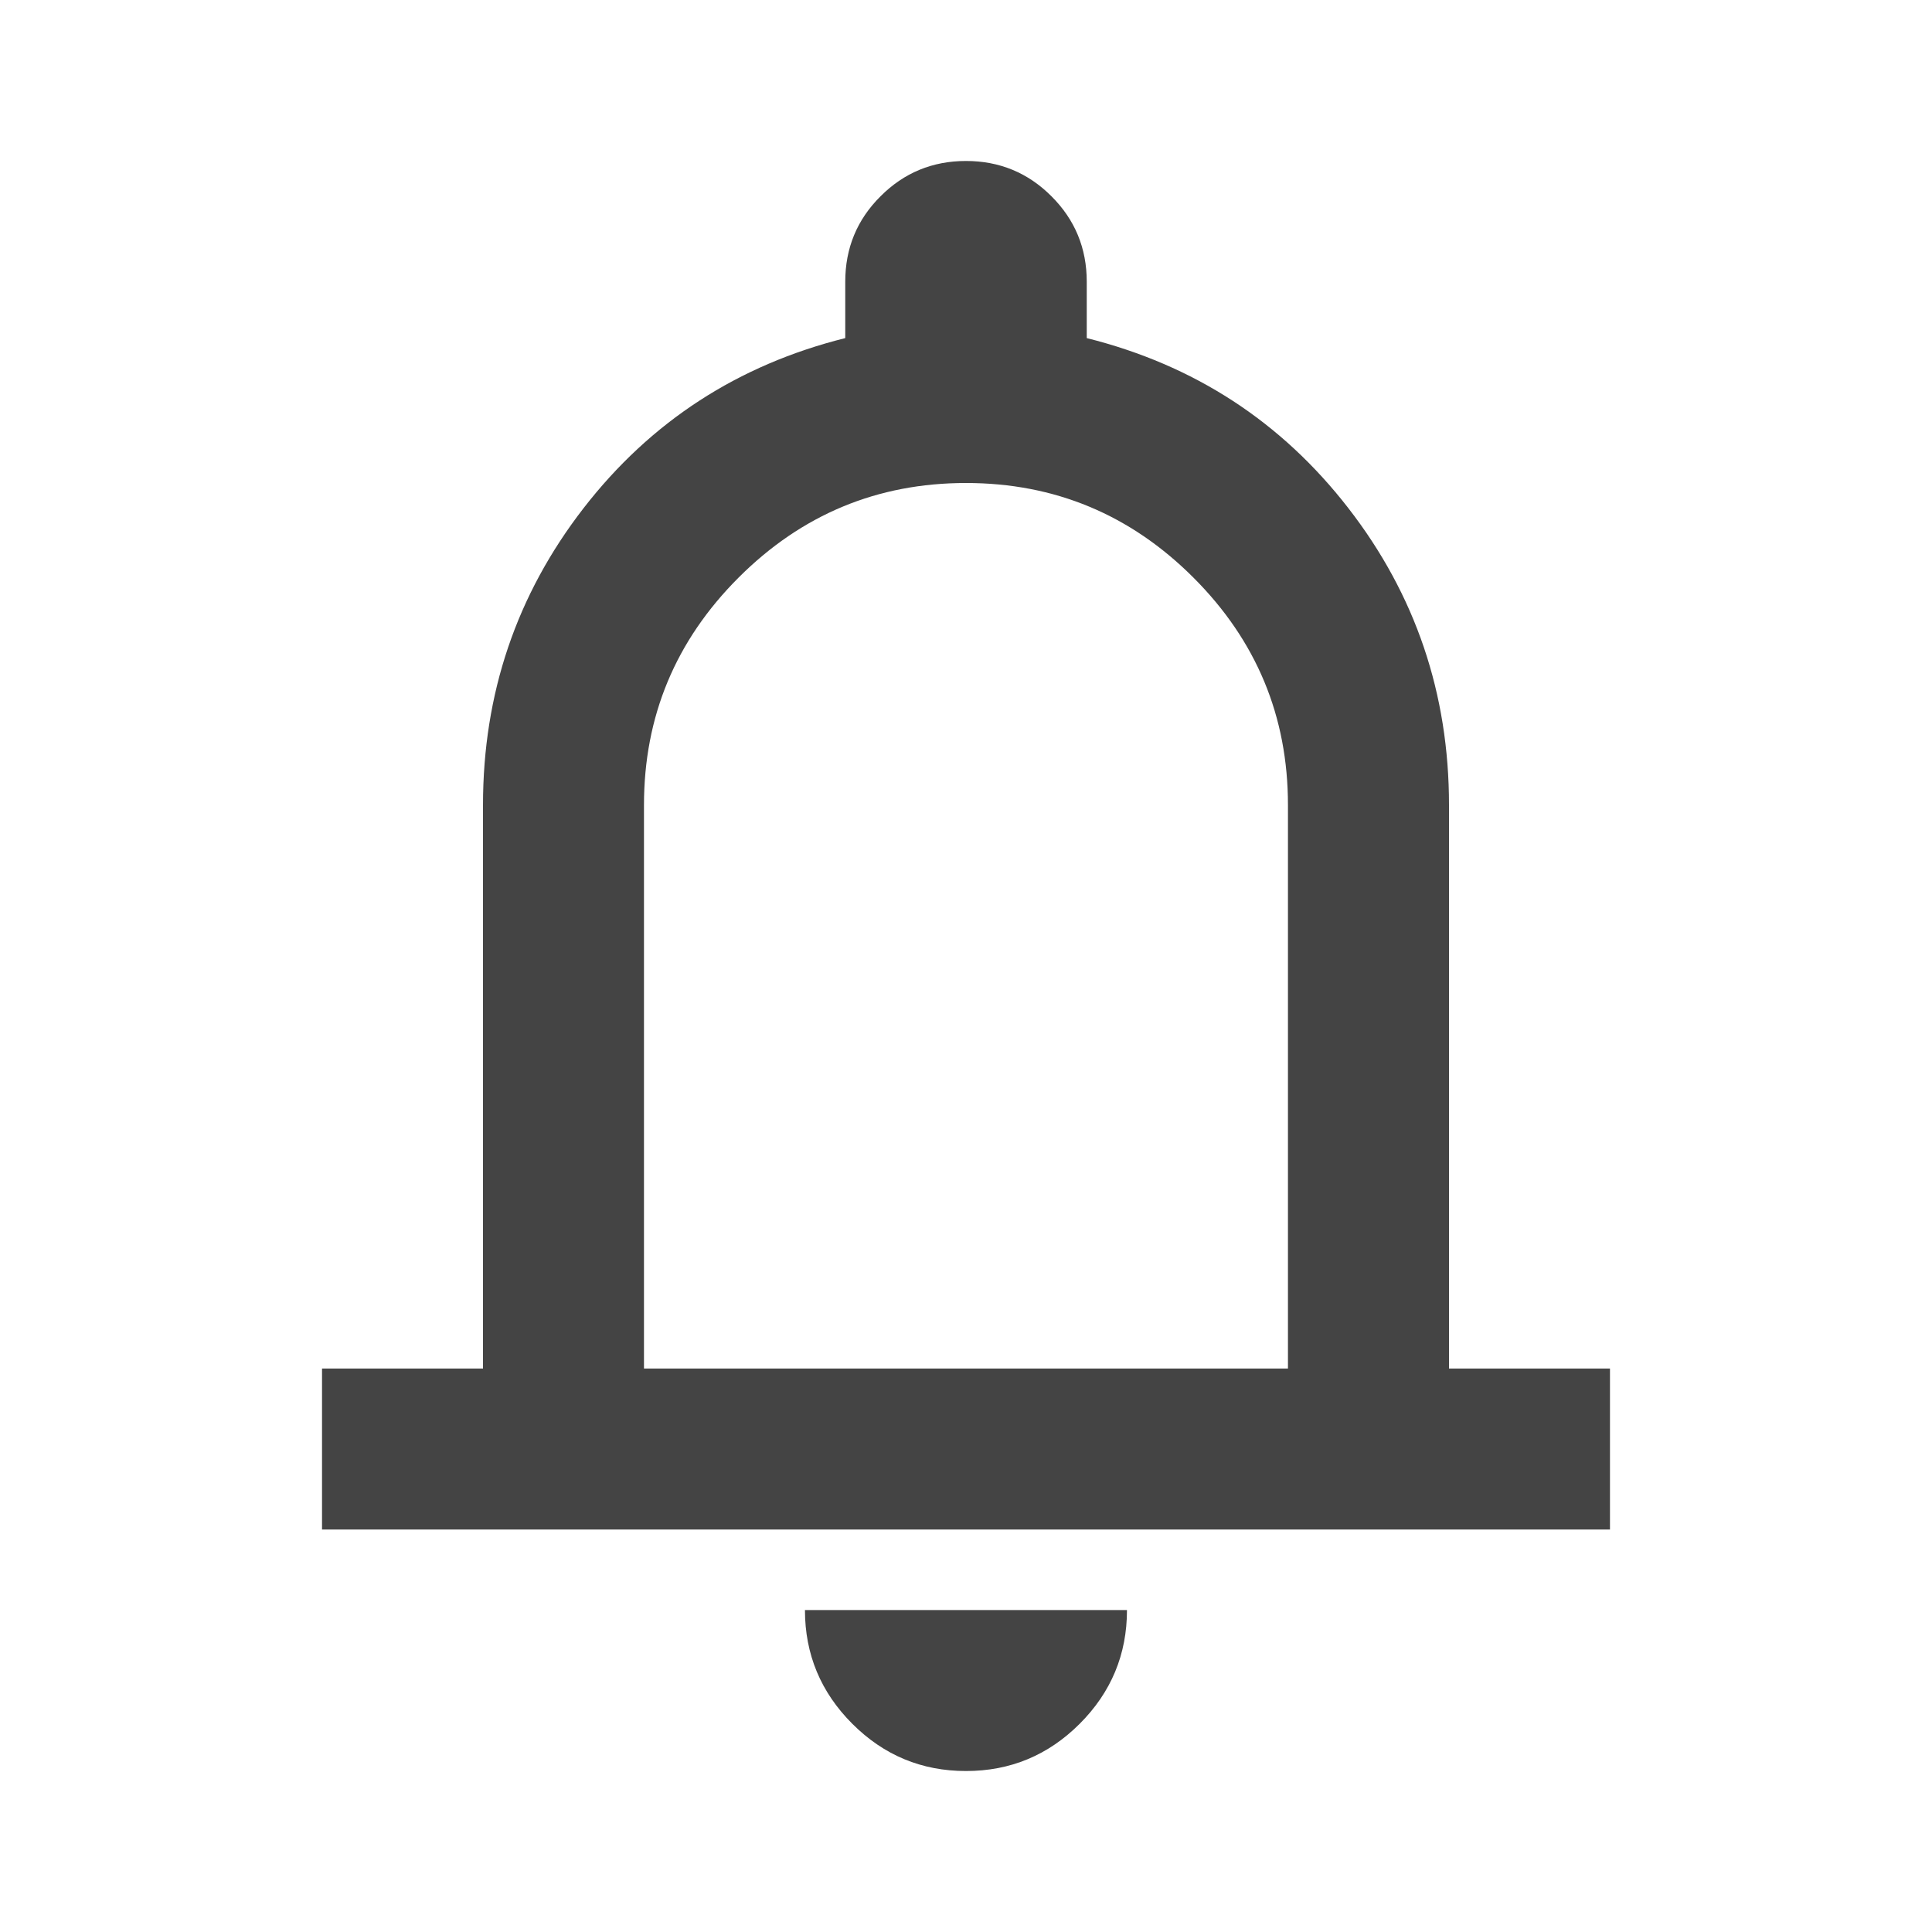 <svg width="28" height="28" viewBox="0 0 28 28" fill="none" xmlns="http://www.w3.org/2000/svg">
<mask id="mask0_945_48" style="mask-type:alpha" maskUnits="userSpaceOnUse" x="0" y="0" width="28" height="28">
<rect width="28" height="28" fill="#D9D9D9"/>
</mask>
<g mask="url(#mask0_945_48)">
<path d="M4.667 22.167V19.834H7V11.667C7 10.053 7.486 8.619 8.458 7.364C9.43 6.11 10.694 5.289 12.25 4.9V4.083C12.25 3.597 12.42 3.184 12.761 2.845C13.101 2.504 13.514 2.333 14 2.333C14.486 2.333 14.899 2.504 15.239 2.845C15.579 3.184 15.75 3.597 15.75 4.083V4.9C17.305 5.289 18.569 6.11 19.541 7.364C20.514 8.619 21 10.053 21 11.667V19.834H23.333V22.167H4.667ZM14 25.667C13.358 25.667 12.809 25.439 12.352 24.982C11.895 24.525 11.666 23.975 11.666 23.334H16.333C16.333 23.975 16.105 24.525 15.648 24.982C15.191 25.439 14.642 25.667 14 25.667ZM9.333 19.834H18.666V11.667C18.666 10.383 18.21 9.285 17.296 8.371C16.382 7.457 15.283 7 14 7C12.716 7 11.618 7.457 10.704 8.371C9.79 9.285 9.333 10.383 9.333 11.667V19.834Z" fill="#444444"/>
</g>
</svg>
